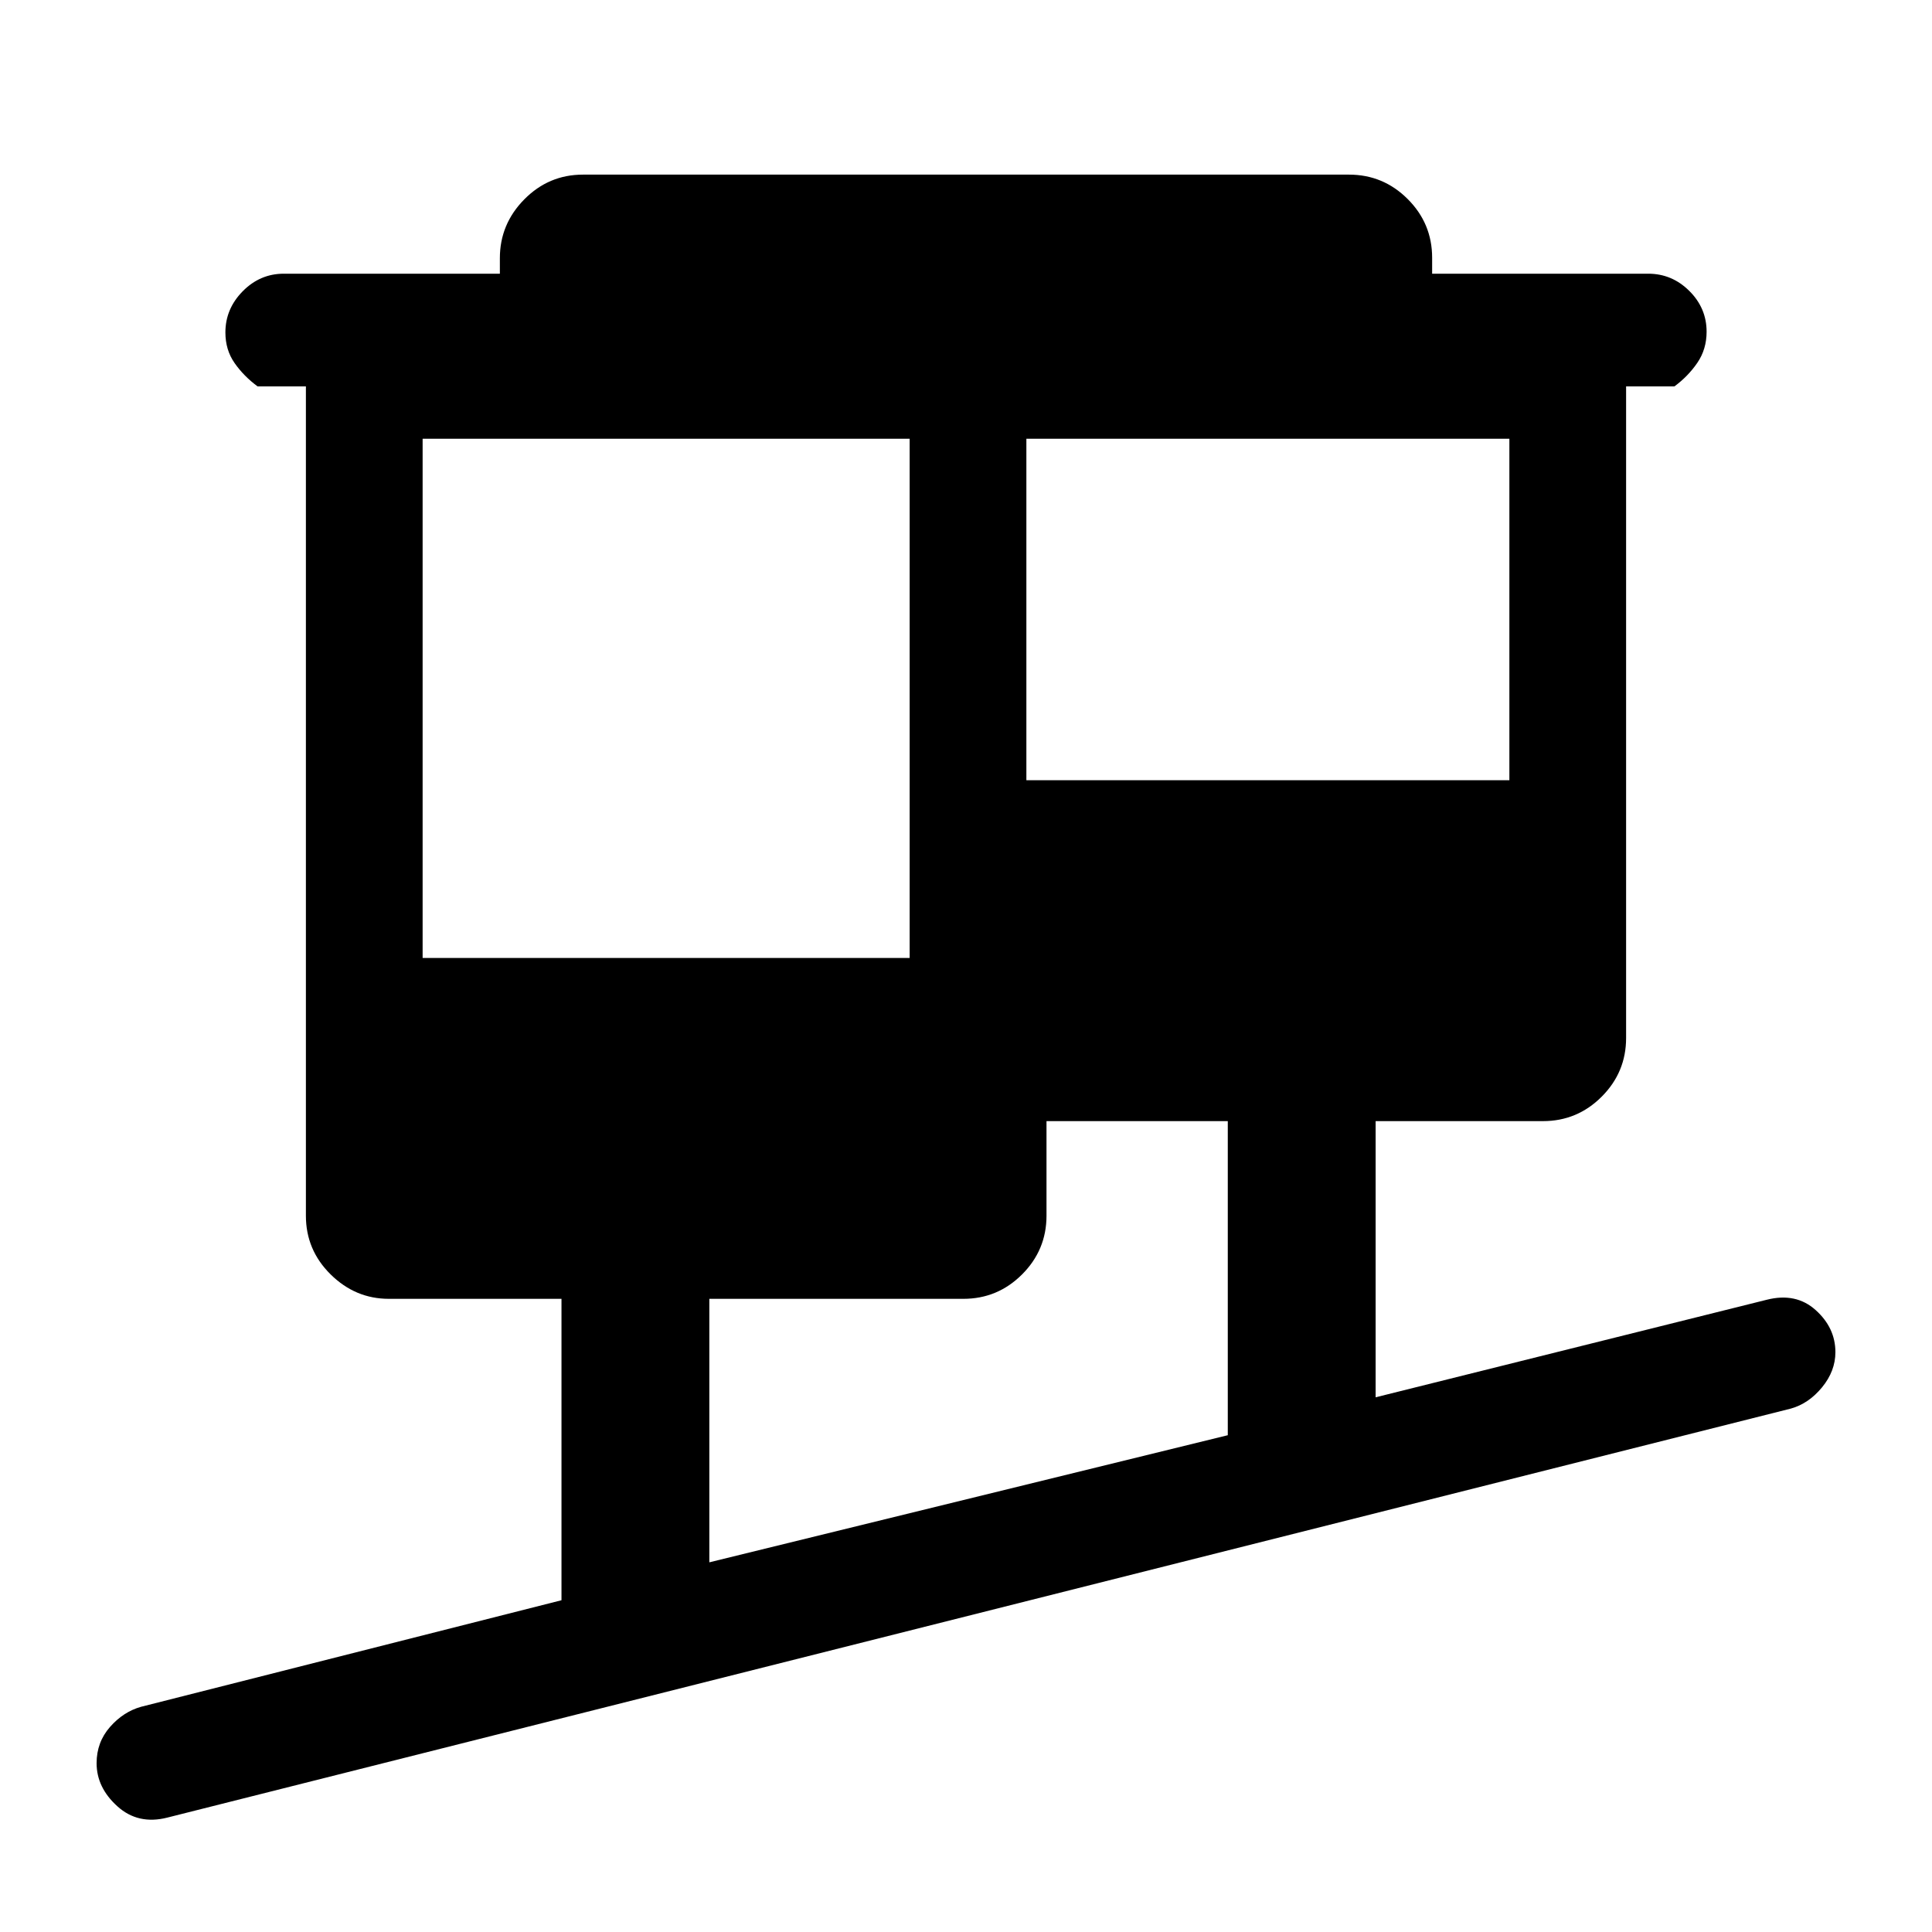 <svg xmlns="http://www.w3.org/2000/svg" height="20" viewBox="0 -960 960 960" width="20"><path d="M83.15-56.85q-14.53 3.7-24.84-5.62Q48-71.78 48-83.89q0-10.39 6.65-17.98 6.66-7.59 15.5-10.05L279-164.85v-149.77h-85.8q-16.62 0-28.91-12.13Q152-338.89 152-355.92V-768h-24q-6.8-5-11.4-11.55-4.6-6.54-4.6-15.27 0-11.72 8.6-20.45Q129.2-824 141-824h107.38v-7.71q0-16.94 12.14-29.23t29.17-12.29h380.62q17.03 0 29.17 12.14t12.14 29.17v7.92H819q11.8 0 20.4 8.55 8.6 8.54 8.6 20.27 0 8.72-4.6 15.45Q838.8-773 832-768h-24v323.77q0 17.03-12.14 29.17t-29.17 12.14h-83.15v137.23l194.31-48.46q14.53-3.7 24.34 5.12 9.81 8.81 9.81 20.92 0 9.39-6.65 17.48-6.66 8.09-15.5 10.55L83.15-56.85Zm269.31-126.84 257.62-63.16v-156.07H520v47q0 17.03-12.14 29.17-12.14 12.13-29.17 12.13H352.46v130.93ZM210-484h242v-258H210v258Zm300-88.31h240V-742H510v169.69Z"/></svg>